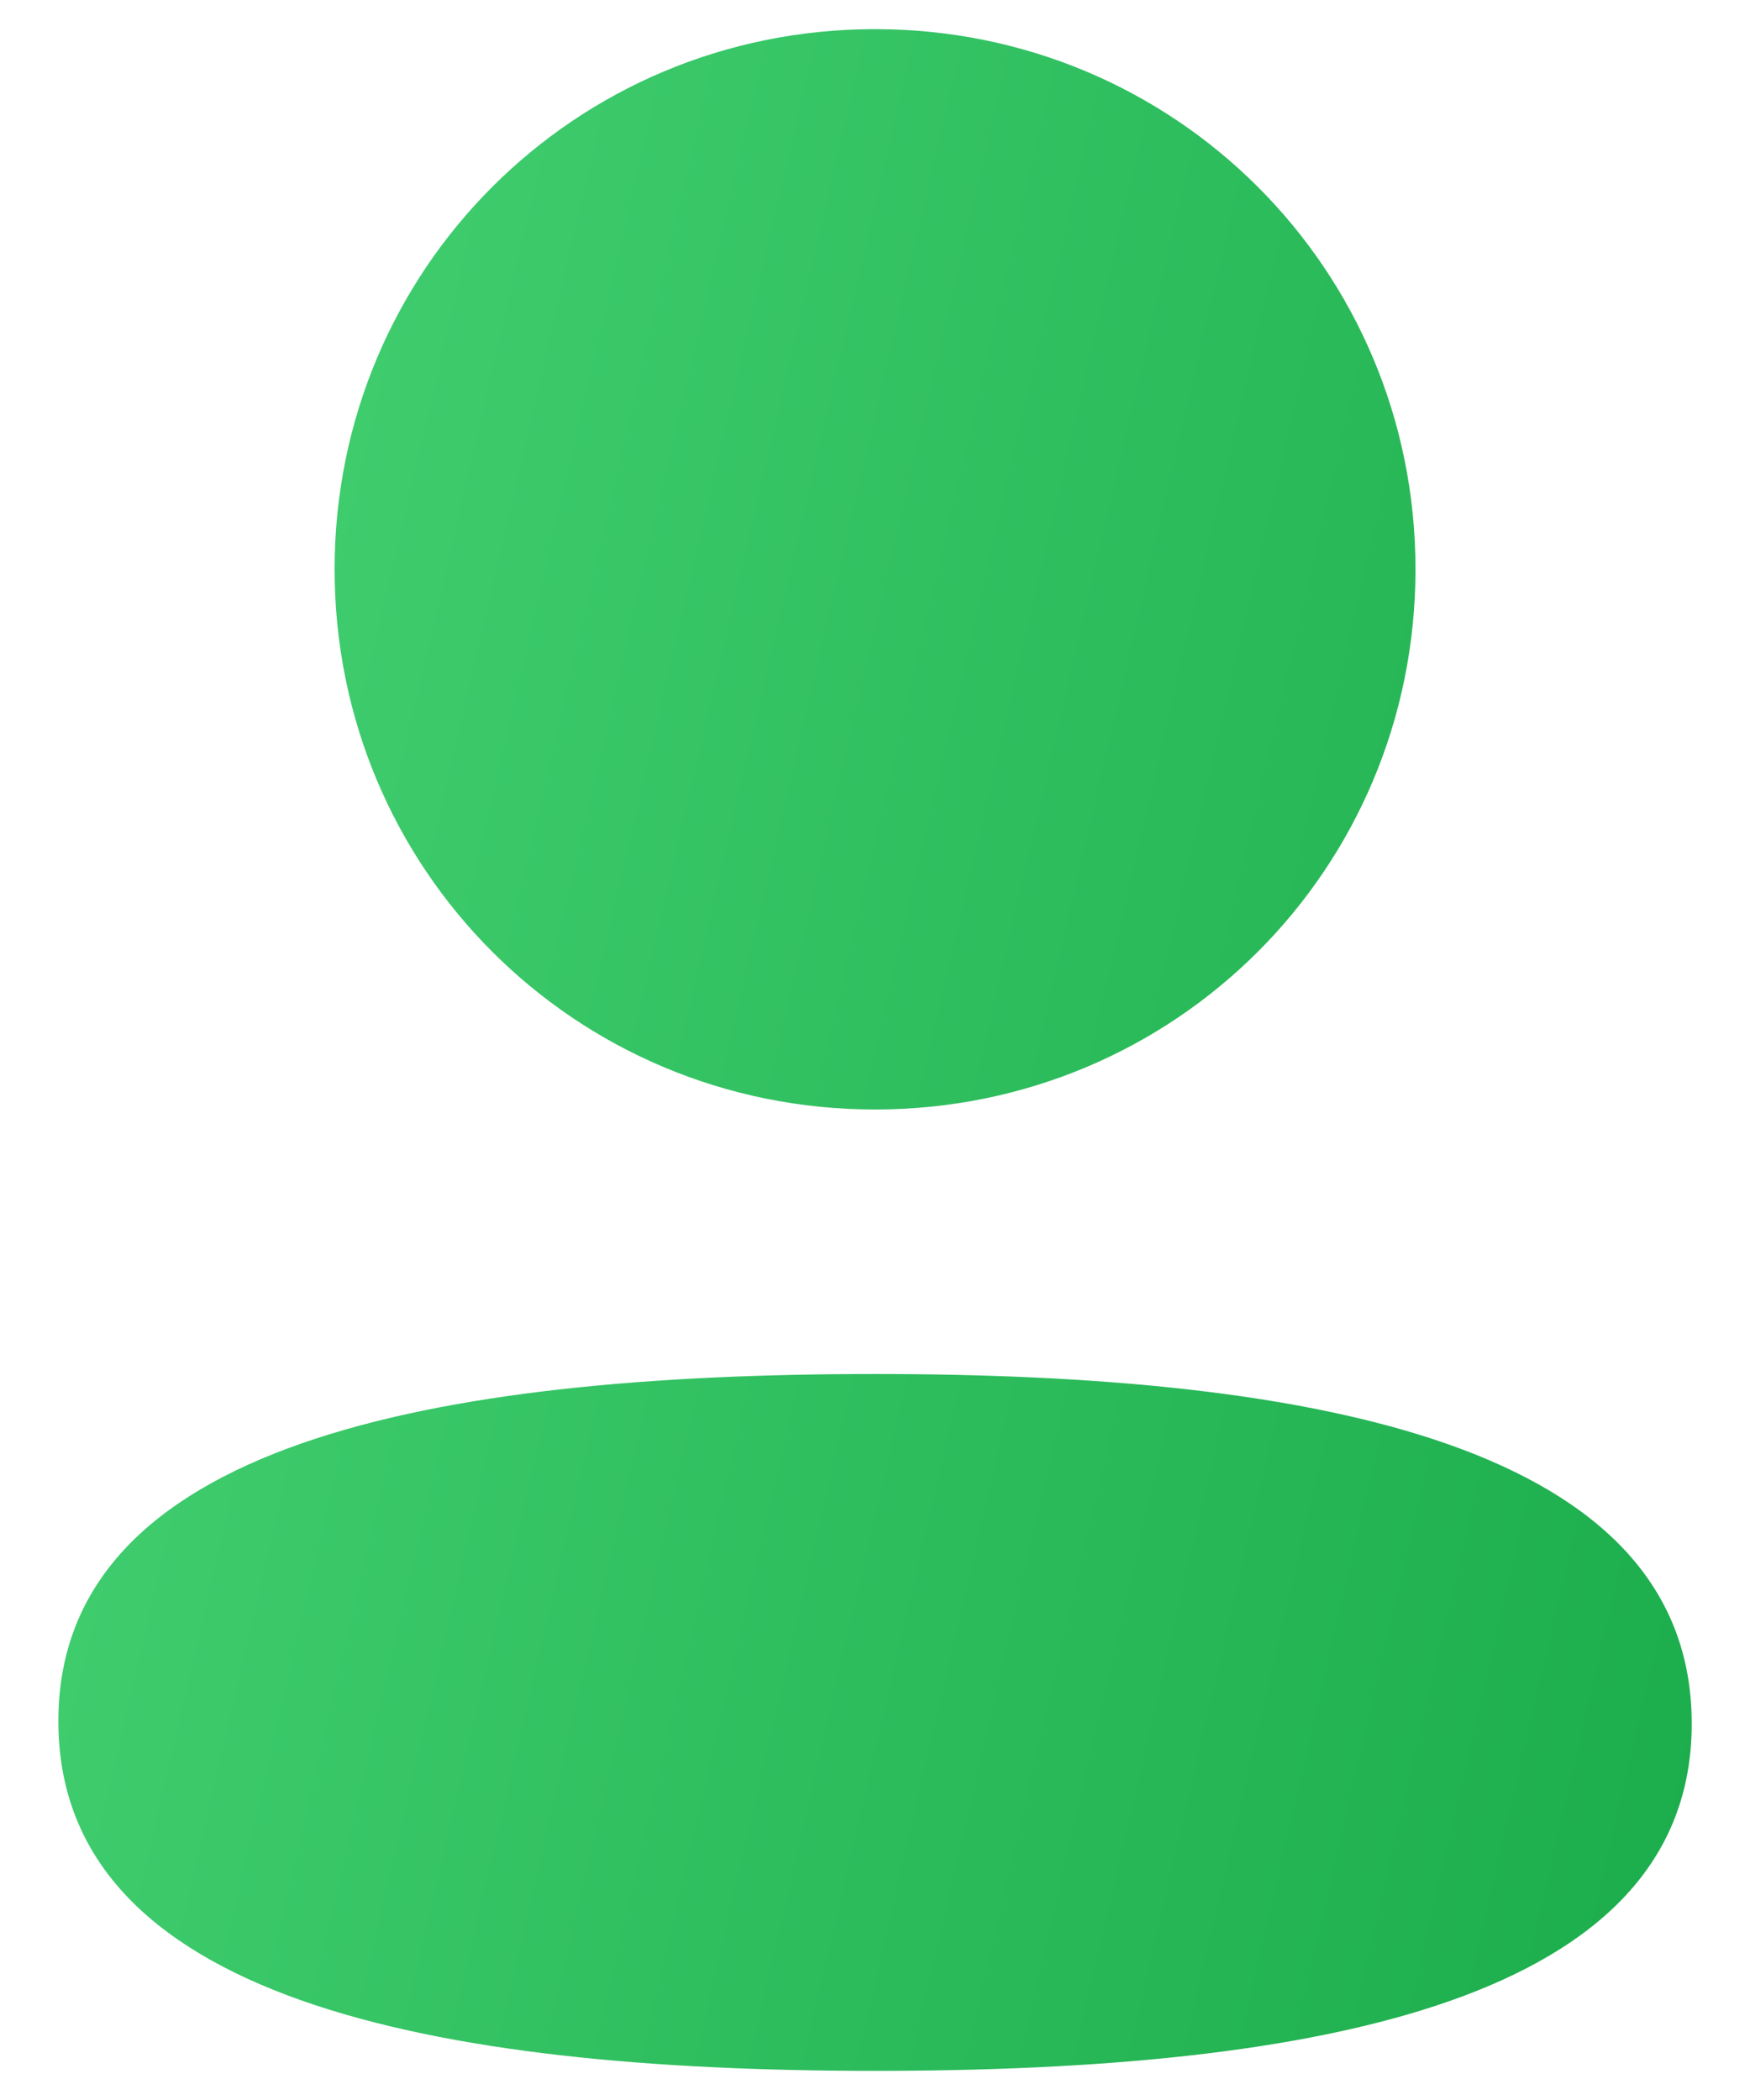 <svg width="20" height="24" viewBox="0 0 20 24" fill="none" xmlns="http://www.w3.org/2000/svg">
<path fill-rule="evenodd" clip-rule="evenodd" d="M16.177 6.506C16.177 9.933 13.429 12.68 10 12.68C6.573 12.68 3.824 9.933 3.824 6.506C3.824 3.08 6.573 0.333 10 0.333C13.429 0.333 16.177 3.08 16.177 6.506ZM10 23.667C4.94 23.667 0.667 22.844 0.667 19.671C0.667 16.496 4.967 15.703 10 15.703C15.062 15.703 19.334 16.526 19.334 19.699C19.334 22.873 15.034 23.667 10 23.667Z" fill="url(#paint0_linear_3384_25664)"/>
<defs>
<linearGradient id="paint0_linear_3384_25664" x1="19.334" y1="23.667" x2="-3.516" y2="18.367" gradientUnits="userSpaceOnUse">
<stop stop-color="#1BAC4B"/>
<stop offset="1" stop-color="#46D375"/>
</linearGradient>
</defs>
</svg>
